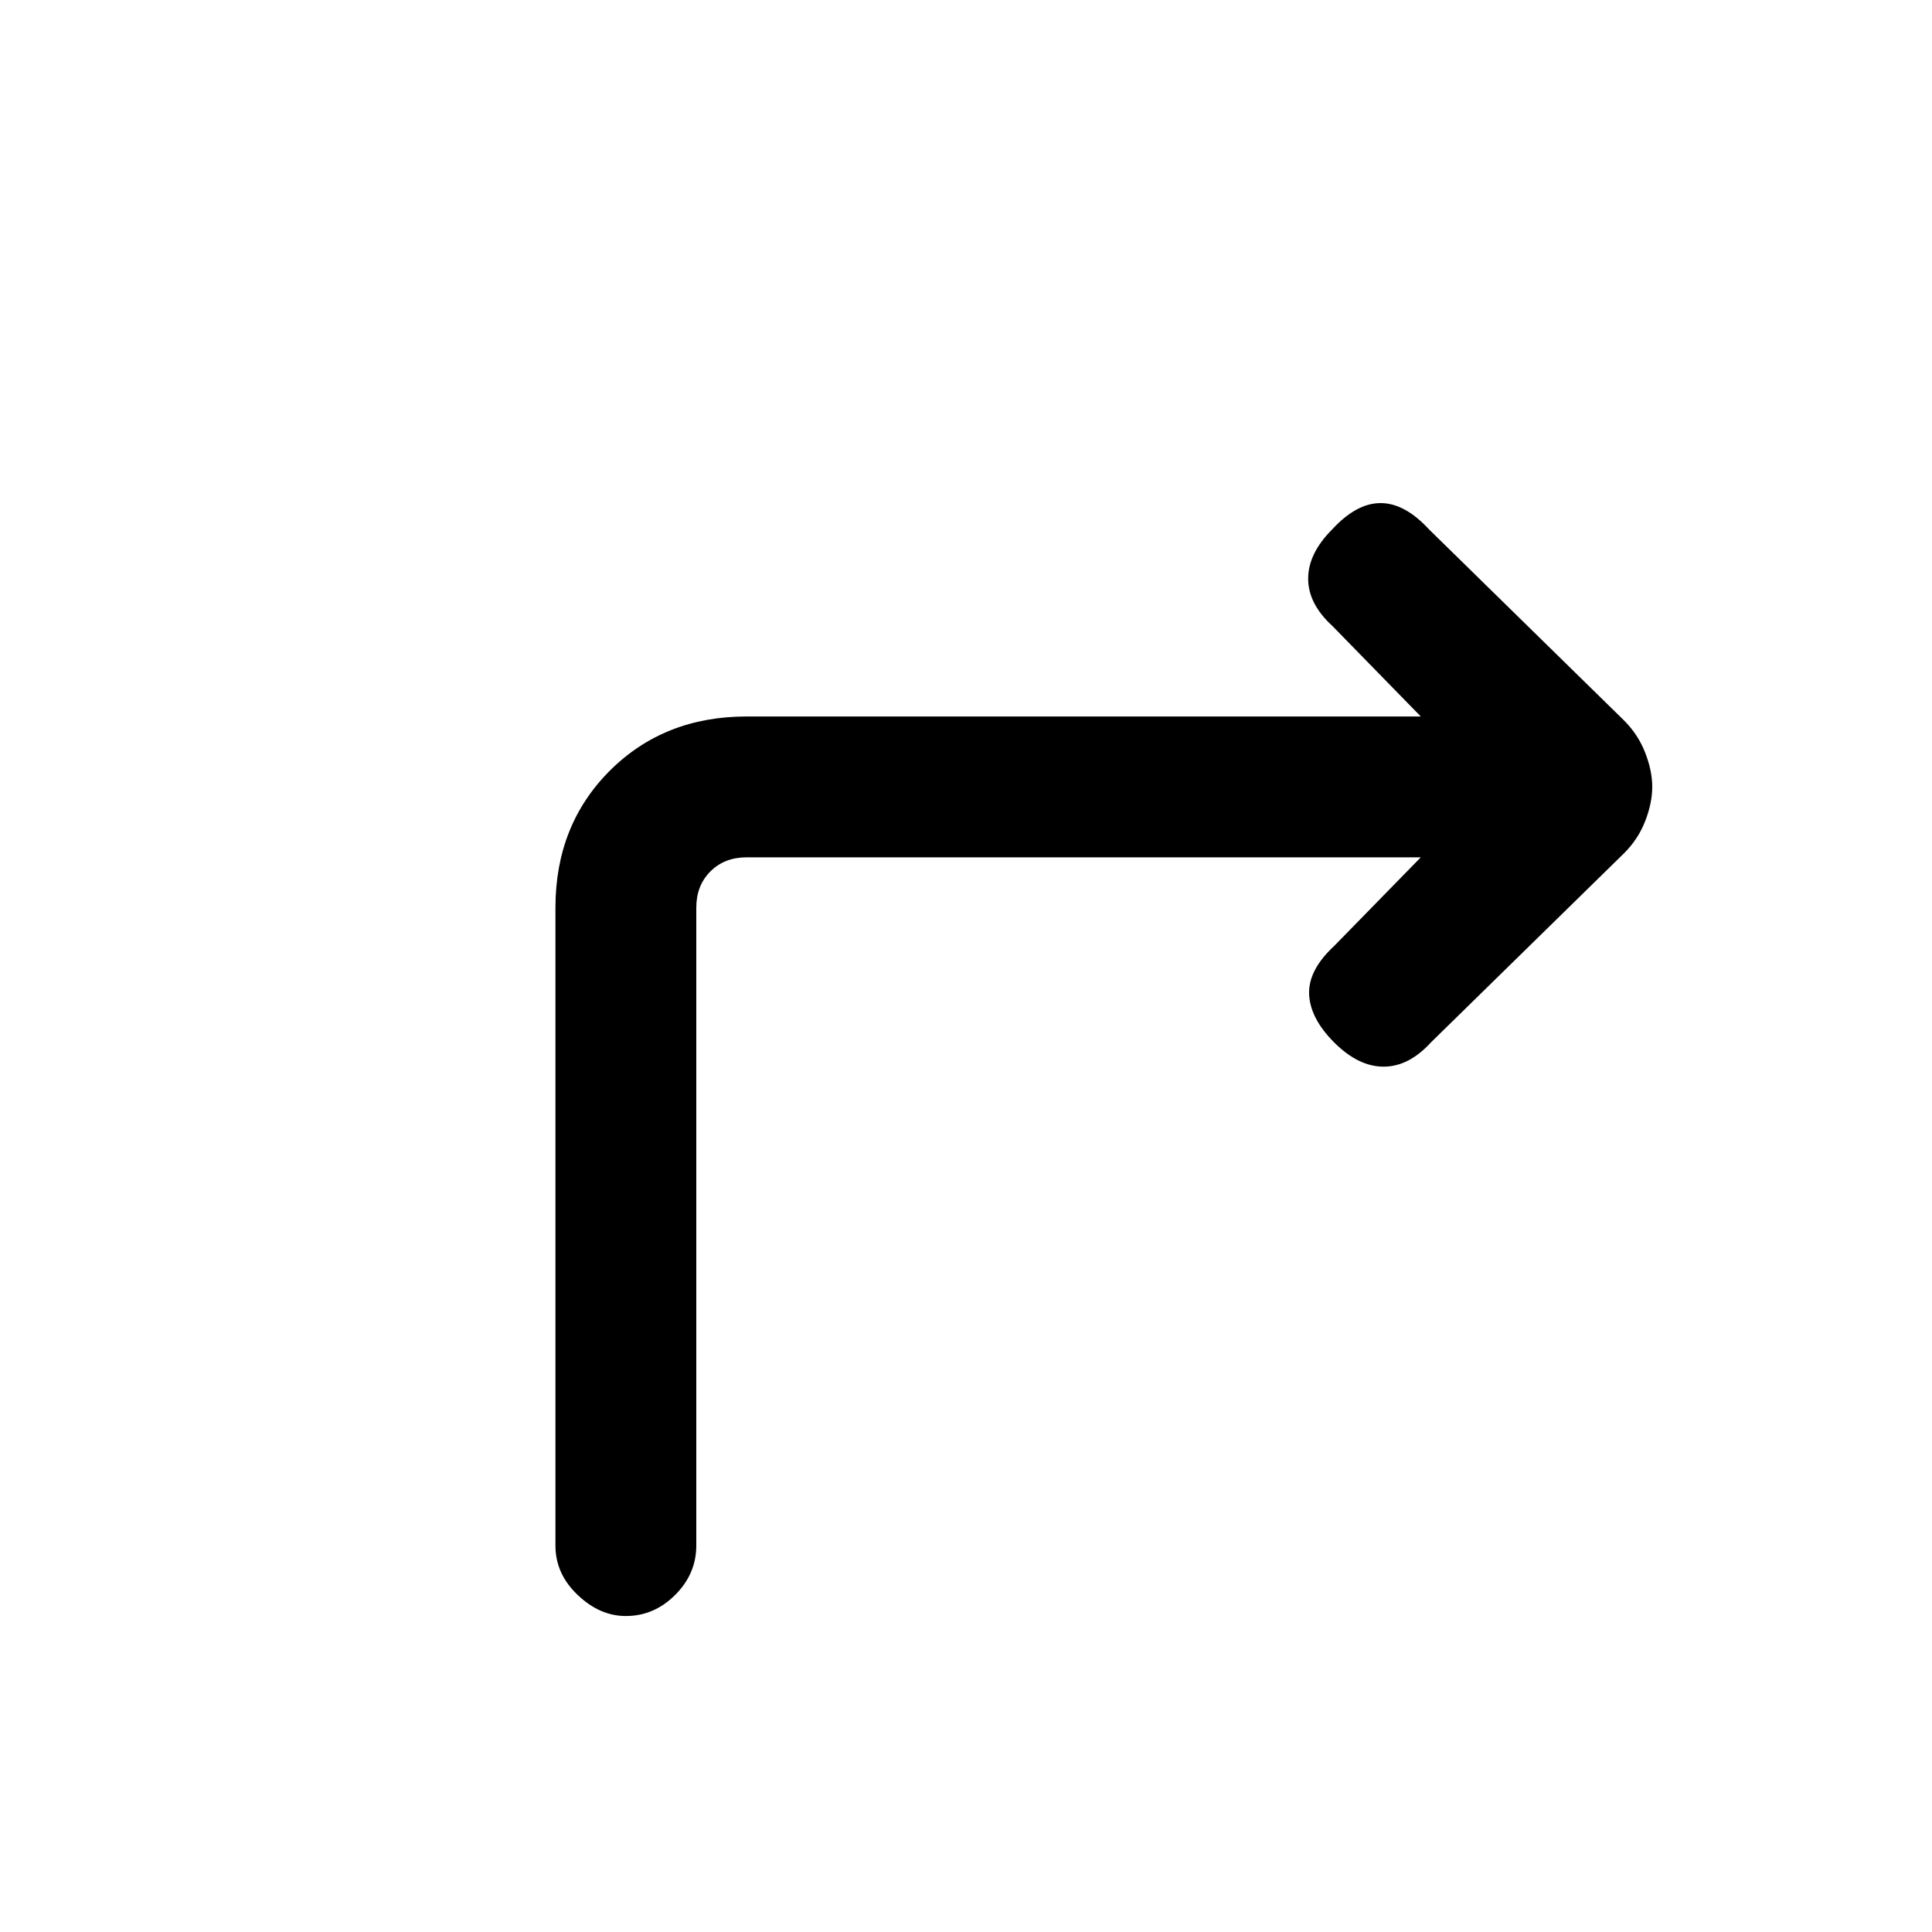 <svg xmlns="http://www.w3.org/2000/svg" height="20" width="20"><path d="M6.479 16.729q-.271 0-.5-.219-.229-.218-.229-.51V9.396q0-.854.562-1.417.563-.562 1.417-.562h6.979l-.916-.938q-.25-.229-.25-.489 0-.261.25-.511.25-.271.5-.271t.5.271l2.02 1.979q.146.146.219.334.073.187.073.354 0 .166-.073.354-.073.188-.219.333l-2 1.959q-.229.25-.489.25-.261 0-.511-.25t-.26-.5q-.01-.25.26-.5l.896-.917H7.729q-.229 0-.375.146t-.146.375V16q0 .292-.218.51-.219.219-.511.219Z"/></svg>